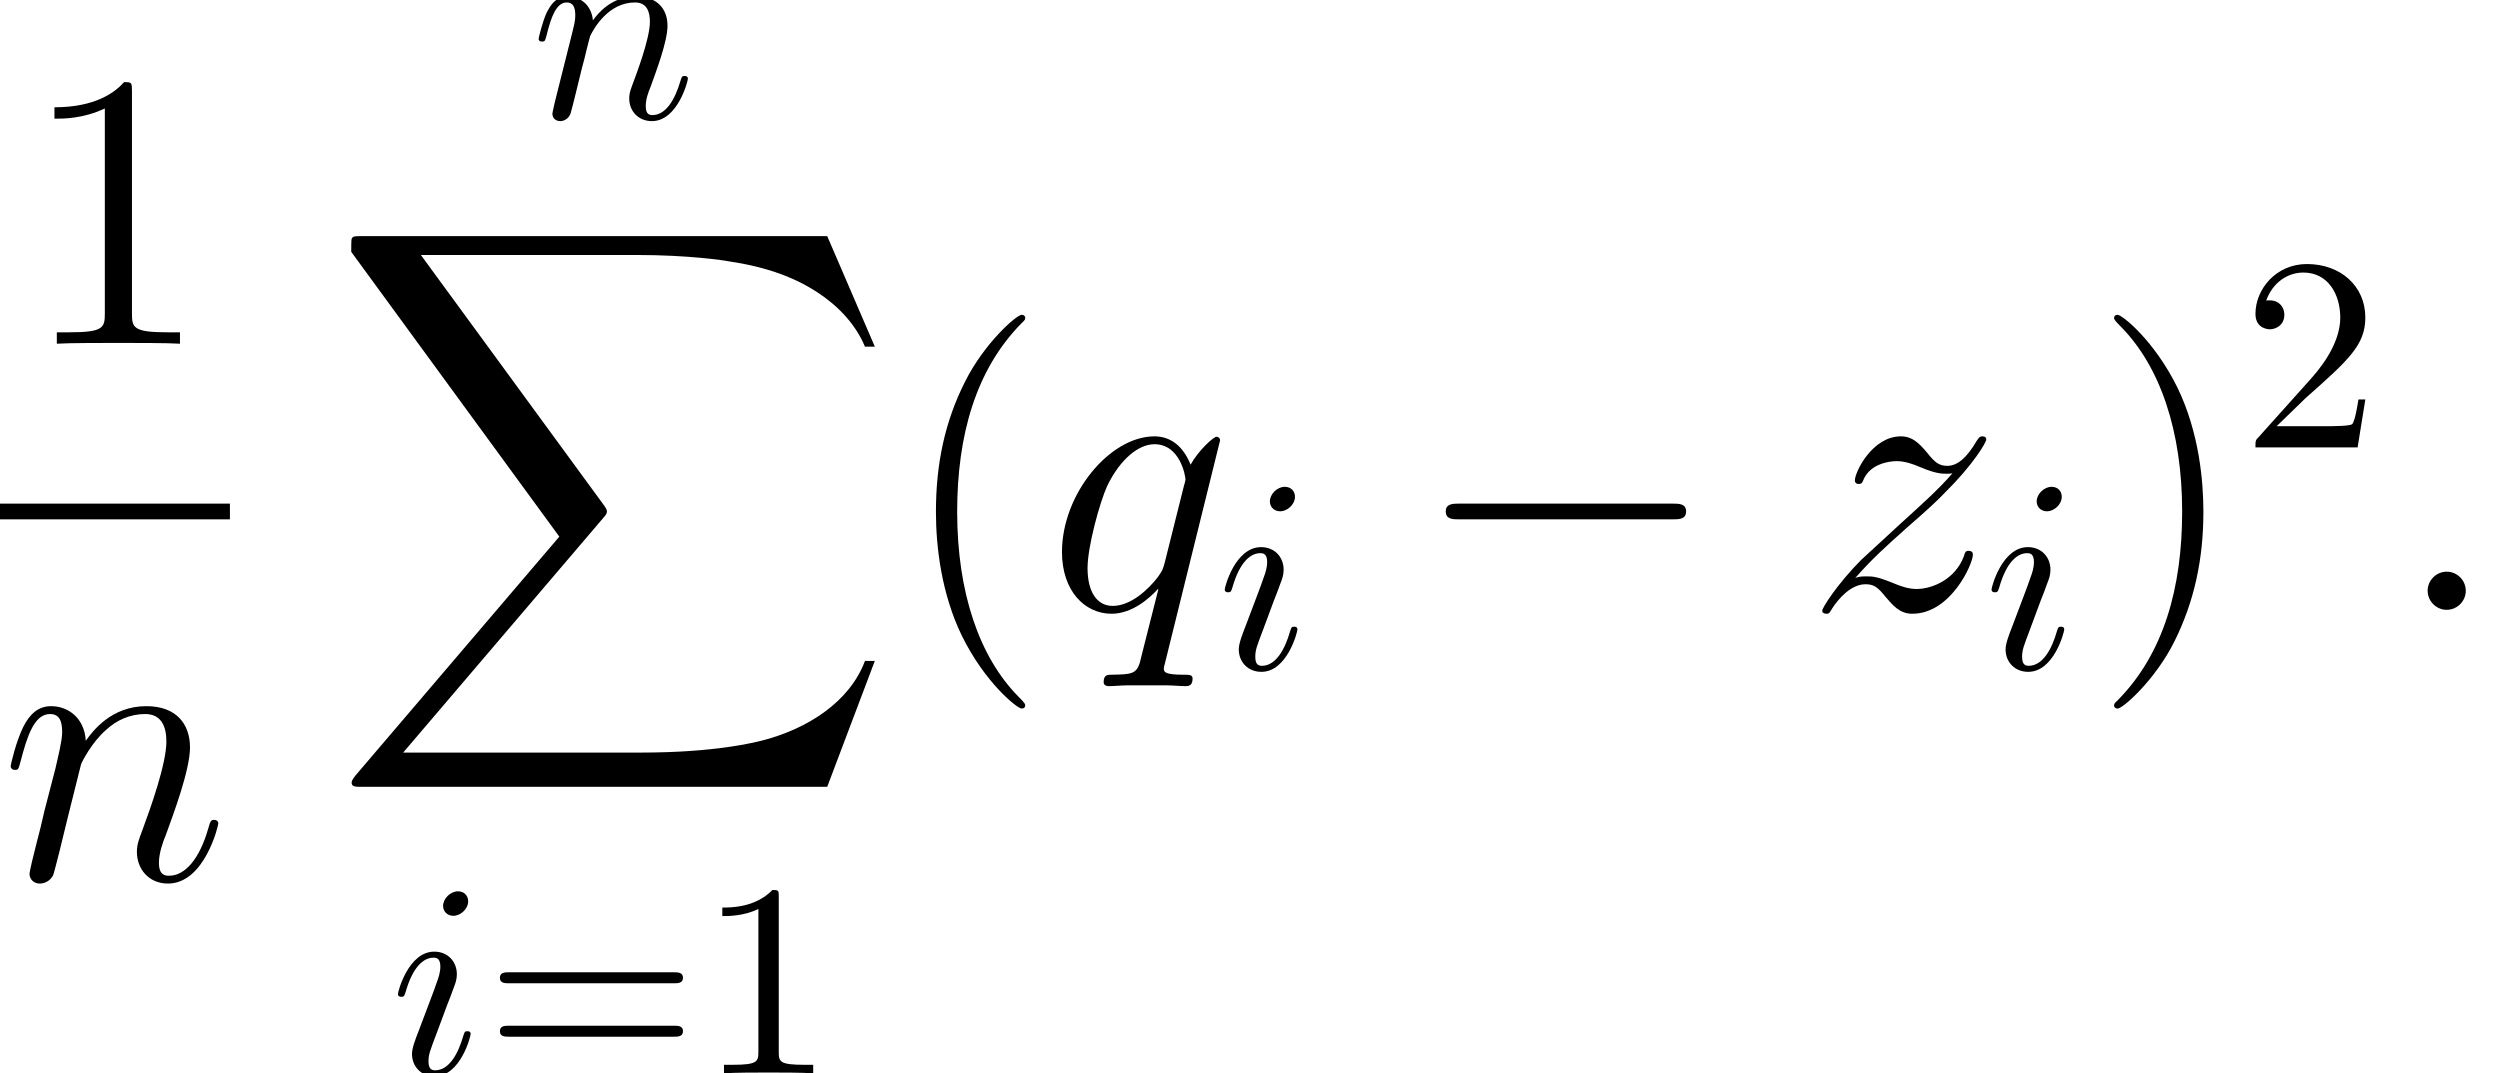 <?xml version='1.0'?>
<!-- This file was generated by dvisvgm 1.9.2 -->
<svg height='38.058pt' version='1.1' viewBox='190.205 26.317 88.644 38.058' width='88.644pt' xmlns='http://www.w3.org/2000/svg' xmlns:xlink='http://www.w3.org/1999/xlink'>
<defs>
<path d='M17.658 19.527L19.346 15.063H18.997C18.453 16.514 16.974 17.462 15.37 17.881C15.078 17.951 13.711 18.313 11.033 18.313H2.622L9.722 9.987C9.819 9.875 9.847 9.833 9.847 9.763C9.847 9.735 9.847 9.694 9.749 9.554L3.25 0.669H10.893C12.762 0.669 14.031 0.865 14.157 0.893C14.91 1.004 16.123 1.241 17.225 1.939C17.574 2.162 18.523 2.79 18.997 3.919H19.346L17.658 0H1.172C0.851 0 0.837 0.014 0.795 0.098C0.781 0.139 0.781 0.404 0.781 0.558L8.159 10.656L0.934 19.122C0.795 19.29 0.795 19.359 0.795 19.373C0.795 19.527 0.921 19.527 1.172 19.527H17.658Z' id='g0-88'/>
<path d='M2.773 -6.102C2.773 -6.297 2.636 -6.454 2.412 -6.454C2.148 -6.454 1.884 -6.2 1.884 -5.936C1.884 -5.751 2.021 -5.585 2.255 -5.585C2.48 -5.585 2.773 -5.809 2.773 -6.102ZM2.031 -2.431C2.148 -2.714 2.148 -2.734 2.246 -2.997C2.324 -3.193 2.372 -3.329 2.372 -3.515C2.372 -3.954 2.06 -4.315 1.572 -4.315C0.654 -4.315 0.283 -2.9 0.283 -2.812C0.283 -2.714 0.381 -2.714 0.4 -2.714C0.498 -2.714 0.508 -2.734 0.557 -2.89C0.82 -3.808 1.211 -4.101 1.543 -4.101C1.621 -4.101 1.787 -4.101 1.787 -3.788C1.787 -3.583 1.718 -3.378 1.679 -3.28C1.601 -3.027 1.162 -1.894 1.006 -1.474C0.908 -1.22 0.781 -0.898 0.781 -0.693C0.781 -0.234 1.113 0.107 1.582 0.107C2.499 0.107 2.861 -1.308 2.861 -1.396C2.861 -1.494 2.773 -1.494 2.744 -1.494C2.646 -1.494 2.646 -1.464 2.597 -1.318C2.421 -0.703 2.099 -0.107 1.601 -0.107C1.435 -0.107 1.367 -0.205 1.367 -0.43C1.367 -0.674 1.425 -0.81 1.65 -1.406L2.031 -2.431Z' id='g2-105'/>
<path d='M0.859 -0.576C0.83 -0.43 0.771 -0.205 0.771 -0.156C0.771 0.02 0.908 0.107 1.054 0.107C1.172 0.107 1.347 0.029 1.416 -0.166C1.425 -0.186 1.543 -0.644 1.601 -0.888L1.816 -1.767C1.875 -1.982 1.933 -2.197 1.982 -2.421C2.021 -2.587 2.099 -2.87 2.109 -2.909C2.255 -3.212 2.773 -4.101 3.7 -4.101C4.14 -4.101 4.228 -3.739 4.228 -3.417C4.228 -2.812 3.749 -1.562 3.593 -1.142C3.505 -0.918 3.495 -0.801 3.495 -0.693C3.495 -0.234 3.837 0.107 4.296 0.107C5.214 0.107 5.575 -1.318 5.575 -1.396C5.575 -1.494 5.487 -1.494 5.458 -1.494C5.36 -1.494 5.36 -1.464 5.311 -1.318C5.116 -0.654 4.794 -0.107 4.315 -0.107C4.149 -0.107 4.081 -0.205 4.081 -0.43C4.081 -0.674 4.169 -0.908 4.257 -1.123C4.442 -1.64 4.852 -2.714 4.852 -3.271C4.852 -3.925 4.433 -4.315 3.73 -4.315C2.851 -4.315 2.372 -3.691 2.207 -3.466C2.158 -4.013 1.757 -4.315 1.308 -4.315S0.674 -3.935 0.576 -3.759C0.42 -3.427 0.283 -2.851 0.283 -2.812C0.283 -2.714 0.381 -2.714 0.4 -2.714C0.498 -2.714 0.508 -2.724 0.566 -2.939C0.732 -3.632 0.928 -4.101 1.279 -4.101C1.474 -4.101 1.582 -3.974 1.582 -3.651C1.582 -3.446 1.552 -3.339 1.425 -2.831L0.859 -0.576Z' id='g2-110'/>
<path d='M2.566 -0.669C2.566 -1.074 2.232 -1.353 1.897 -1.353C1.492 -1.353 1.213 -1.018 1.213 -0.683C1.213 -0.279 1.548 0 1.883 0C2.287 0 2.566 -0.335 2.566 -0.669Z' id='g3-58'/>
<path d='M2.873 -4.087C2.901 -4.17 3.25 -4.868 3.766 -5.314C4.129 -5.649 4.603 -5.872 5.147 -5.872C5.705 -5.872 5.9 -5.454 5.9 -4.896C5.9 -4.101 5.328 -2.511 5.049 -1.757C4.924 -1.423 4.854 -1.241 4.854 -0.99C4.854 -0.363 5.286 0.139 5.956 0.139C7.253 0.139 7.741 -1.911 7.741 -1.995C7.741 -2.064 7.685 -2.12 7.601 -2.12C7.476 -2.12 7.462 -2.078 7.392 -1.841C7.071 -0.697 6.541 -0.139 5.998 -0.139C5.858 -0.139 5.635 -0.153 5.635 -0.6C5.635 -0.948 5.788 -1.367 5.872 -1.562C6.151 -2.329 6.737 -3.891 6.737 -4.686C6.737 -5.523 6.249 -6.151 5.189 -6.151C3.947 -6.151 3.292 -5.272 3.041 -4.924C2.999 -5.719 2.427 -6.151 1.813 -6.151C1.367 -6.151 1.06 -5.886 0.823 -5.412C0.572 -4.91 0.377 -4.073 0.377 -4.017S0.432 -3.891 0.53 -3.891C0.642 -3.891 0.656 -3.905 0.739 -4.226C0.962 -5.077 1.213 -5.872 1.771 -5.872C2.092 -5.872 2.204 -5.649 2.204 -5.23C2.204 -4.924 2.064 -4.38 1.967 -3.947L1.576 -2.441C1.52 -2.176 1.367 -1.548 1.297 -1.297C1.2 -0.934 1.046 -0.279 1.046 -0.209C1.046 -0.014 1.2 0.139 1.409 0.139C1.576 0.139 1.771 0.056 1.883 -0.153C1.911 -0.223 2.036 -0.711 2.106 -0.99L2.413 -2.246L2.873 -4.087Z' id='g3-110'/>
<path d='M6.151 -6.011C6.151 -6.081 6.095 -6.137 6.025 -6.137C5.914 -6.137 5.37 -5.635 5.105 -5.147C4.854 -5.774 4.421 -6.151 3.822 -6.151C2.246 -6.151 0.544 -4.115 0.544 -2.05C0.544 -0.669 1.353 0.139 2.301 0.139C3.041 0.139 3.654 -0.418 3.947 -0.739L3.961 -0.725L3.431 1.367L3.306 1.869C3.18 2.287 2.971 2.287 2.315 2.301C2.162 2.301 2.022 2.301 2.022 2.566C2.022 2.664 2.106 2.706 2.204 2.706C2.399 2.706 2.65 2.678 2.845 2.678H4.268C4.477 2.678 4.714 2.706 4.924 2.706C5.007 2.706 5.175 2.706 5.175 2.441C5.175 2.301 5.063 2.301 4.854 2.301C4.198 2.301 4.156 2.204 4.156 2.092C4.156 2.022 4.17 2.008 4.212 1.827L6.151 -6.011ZM4.184 -1.66C4.115 -1.423 4.115 -1.395 3.919 -1.13C3.612 -0.739 2.999 -0.139 2.343 -0.139C1.771 -0.139 1.451 -0.656 1.451 -1.478C1.451 -2.246 1.883 -3.808 2.148 -4.394C2.622 -5.37 3.278 -5.872 3.822 -5.872C4.742 -5.872 4.924 -4.728 4.924 -4.617C4.924 -4.603 4.882 -4.421 4.868 -4.394L4.184 -1.66Z' id='g3-113'/>
<path d='M1.771 -1.13C2.371 -1.813 2.859 -2.246 3.557 -2.873C4.394 -3.599 4.756 -3.947 4.951 -4.156C5.928 -5.119 6.416 -5.928 6.416 -6.039S6.304 -6.151 6.276 -6.151C6.179 -6.151 6.151 -6.095 6.081 -5.998C5.732 -5.398 5.398 -5.105 5.035 -5.105C4.742 -5.105 4.589 -5.23 4.324 -5.565C4.031 -5.914 3.794 -6.151 3.389 -6.151C2.371 -6.151 1.757 -4.882 1.757 -4.589C1.757 -4.547 1.771 -4.463 1.897 -4.463C2.008 -4.463 2.022 -4.519 2.064 -4.617C2.301 -5.175 2.971 -5.272 3.236 -5.272C3.529 -5.272 3.808 -5.175 4.101 -5.049C4.631 -4.826 4.854 -4.826 4.993 -4.826C5.091 -4.826 5.147 -4.826 5.216 -4.84C4.756 -4.296 4.003 -3.626 3.375 -3.055L1.967 -1.757C1.116 -0.893 0.6 -0.07 0.6 0.028C0.6 0.112 0.669 0.139 0.753 0.139S0.851 0.126 0.948 -0.042C1.172 -0.391 1.618 -0.907 2.134 -0.907C2.427 -0.907 2.566 -0.809 2.845 -0.46C3.11 -0.153 3.347 0.139 3.794 0.139C5.161 0.139 5.942 -1.632 5.942 -1.953C5.942 -2.008 5.928 -2.092 5.788 -2.092C5.677 -2.092 5.663 -2.036 5.621 -1.897C5.314 -1.074 4.491 -0.739 3.947 -0.739C3.654 -0.739 3.375 -0.837 3.082 -0.962C2.525 -1.186 2.371 -1.186 2.19 -1.186C2.05 -1.186 1.897 -1.186 1.771 -1.13Z' id='g3-122'/>
<path d='M9.192 -3.208C9.429 -3.208 9.68 -3.208 9.68 -3.487S9.429 -3.766 9.192 -3.766H1.646C1.409 -3.766 1.158 -3.766 1.158 -3.487S1.409 -3.208 1.646 -3.208H9.192Z' id='g1-0'/>
<path d='M2.87 -6.249C2.87 -6.483 2.87 -6.502 2.646 -6.502C2.041 -5.878 1.181 -5.878 0.869 -5.878V-5.575C1.064 -5.575 1.64 -5.575 2.148 -5.829V-0.771C2.148 -0.42 2.119 -0.303 1.24 -0.303H0.928V0C1.269 -0.029 2.119 -0.029 2.509 -0.029S3.749 -0.029 4.091 0V-0.303H3.778C2.9 -0.303 2.87 -0.41 2.87 -0.771V-6.249Z' id='g4-49'/>
<path d='M1.24 -0.752L2.275 -1.757C3.798 -3.105 4.384 -3.632 4.384 -4.608C4.384 -5.721 3.505 -6.502 2.314 -6.502C1.211 -6.502 0.488 -5.604 0.488 -4.735C0.488 -4.188 0.976 -4.188 1.006 -4.188C1.172 -4.188 1.513 -4.306 1.513 -4.706C1.513 -4.96 1.338 -5.214 0.996 -5.214C0.918 -5.214 0.898 -5.214 0.869 -5.204C1.093 -5.838 1.621 -6.2 2.187 -6.2C3.075 -6.2 3.495 -5.409 3.495 -4.608C3.495 -3.827 3.007 -3.056 2.47 -2.451L0.596 -0.361C0.488 -0.254 0.488 -0.234 0.488 0H4.11L4.384 -1.699H4.14C4.091 -1.406 4.022 -0.976 3.925 -0.83C3.857 -0.752 3.212 -0.752 2.997 -0.752H1.24Z' id='g4-50'/>
<path d='M6.707 -3.193C6.854 -3.193 7.039 -3.193 7.039 -3.388S6.854 -3.583 6.717 -3.583H0.869C0.732 -3.583 0.547 -3.583 0.547 -3.388S0.732 -3.193 0.879 -3.193H6.707ZM6.717 -1.299C6.854 -1.299 7.039 -1.299 7.039 -1.494S6.854 -1.689 6.707 -1.689H0.879C0.732 -1.689 0.547 -1.689 0.547 -1.494S0.732 -1.299 0.869 -1.299H6.717Z' id='g4-61'/>
<path d='M4.533 3.389C4.533 3.347 4.533 3.32 4.296 3.082C2.901 1.674 2.12 -0.628 2.12 -3.473C2.12 -6.179 2.776 -8.508 4.394 -10.154C4.533 -10.28 4.533 -10.307 4.533 -10.349C4.533 -10.433 4.463 -10.461 4.407 -10.461C4.226 -10.461 3.082 -9.457 2.399 -8.09C1.688 -6.681 1.367 -5.189 1.367 -3.473C1.367 -2.232 1.562 -0.572 2.287 0.921C3.11 2.594 4.254 3.501 4.407 3.501C4.463 3.501 4.533 3.473 4.533 3.389Z' id='g5-40'/>
<path d='M3.933 -3.473C3.933 -4.533 3.794 -6.263 3.013 -7.88C2.19 -9.554 1.046 -10.461 0.893 -10.461C0.837 -10.461 0.767 -10.433 0.767 -10.349C0.767 -10.307 0.767 -10.28 1.004 -10.042C2.399 -8.634 3.18 -6.332 3.18 -3.487C3.18 -0.781 2.525 1.548 0.907 3.194C0.767 3.32 0.767 3.347 0.767 3.389C0.767 3.473 0.837 3.501 0.893 3.501C1.074 3.501 2.218 2.497 2.901 1.13C3.612 -0.293 3.933 -1.799 3.933 -3.473Z' id='g5-41'/>
<path d='M4.017 -8.94C4.017 -9.261 4.017 -9.275 3.738 -9.275C3.403 -8.899 2.706 -8.383 1.269 -8.383V-7.978C1.59 -7.978 2.287 -7.978 3.055 -8.341V-1.074C3.055 -0.572 3.013 -0.404 1.785 -0.404H1.353V0C1.73 -0.028 3.082 -0.028 3.543 -0.028S5.342 -0.028 5.719 0V-0.404H5.286C4.059 -0.404 4.017 -0.572 4.017 -1.074V-8.94Z' id='g5-49'/>
</defs>
<g id='page1'>
<use x='190.867' xlink:href='#g5-49' y='38.504'/>
<rect height='0.558' width='8.152' x='190.205' y='44.174'/>
<use x='190.205' xlink:href='#g3-110' y='57.507'/>
<use x='209.021' xlink:href='#g2-110' y='30.505'/>
<use x='201.878' xlink:href='#g0-88' y='34.689'/>
<use x='204.032' xlink:href='#g2-105' y='64.375'/>
<use x='207.383' xlink:href='#g4-61' y='64.375'/>
<use x='214.948' xlink:href='#g4-49' y='64.375'/>
<use x='222.024' xlink:href='#g5-40' y='47.94'/>
<use x='227.316' xlink:href='#g3-113' y='47.94'/>
<use x='233.348' xlink:href='#g2-105' y='50.032'/>
<use x='240.31' xlink:href='#g1-0' y='47.94'/>
<use x='254.217' xlink:href='#g3-122' y='47.94'/>
<use x='260.537' xlink:href='#g2-105' y='50.032'/>
<use x='264.399' xlink:href='#g5-41' y='47.94'/>
<use x='269.69' xlink:href='#g4-50' y='42.181'/>
<use x='275.07' xlink:href='#g3-58' y='47.94'/>
</g>
</svg>
